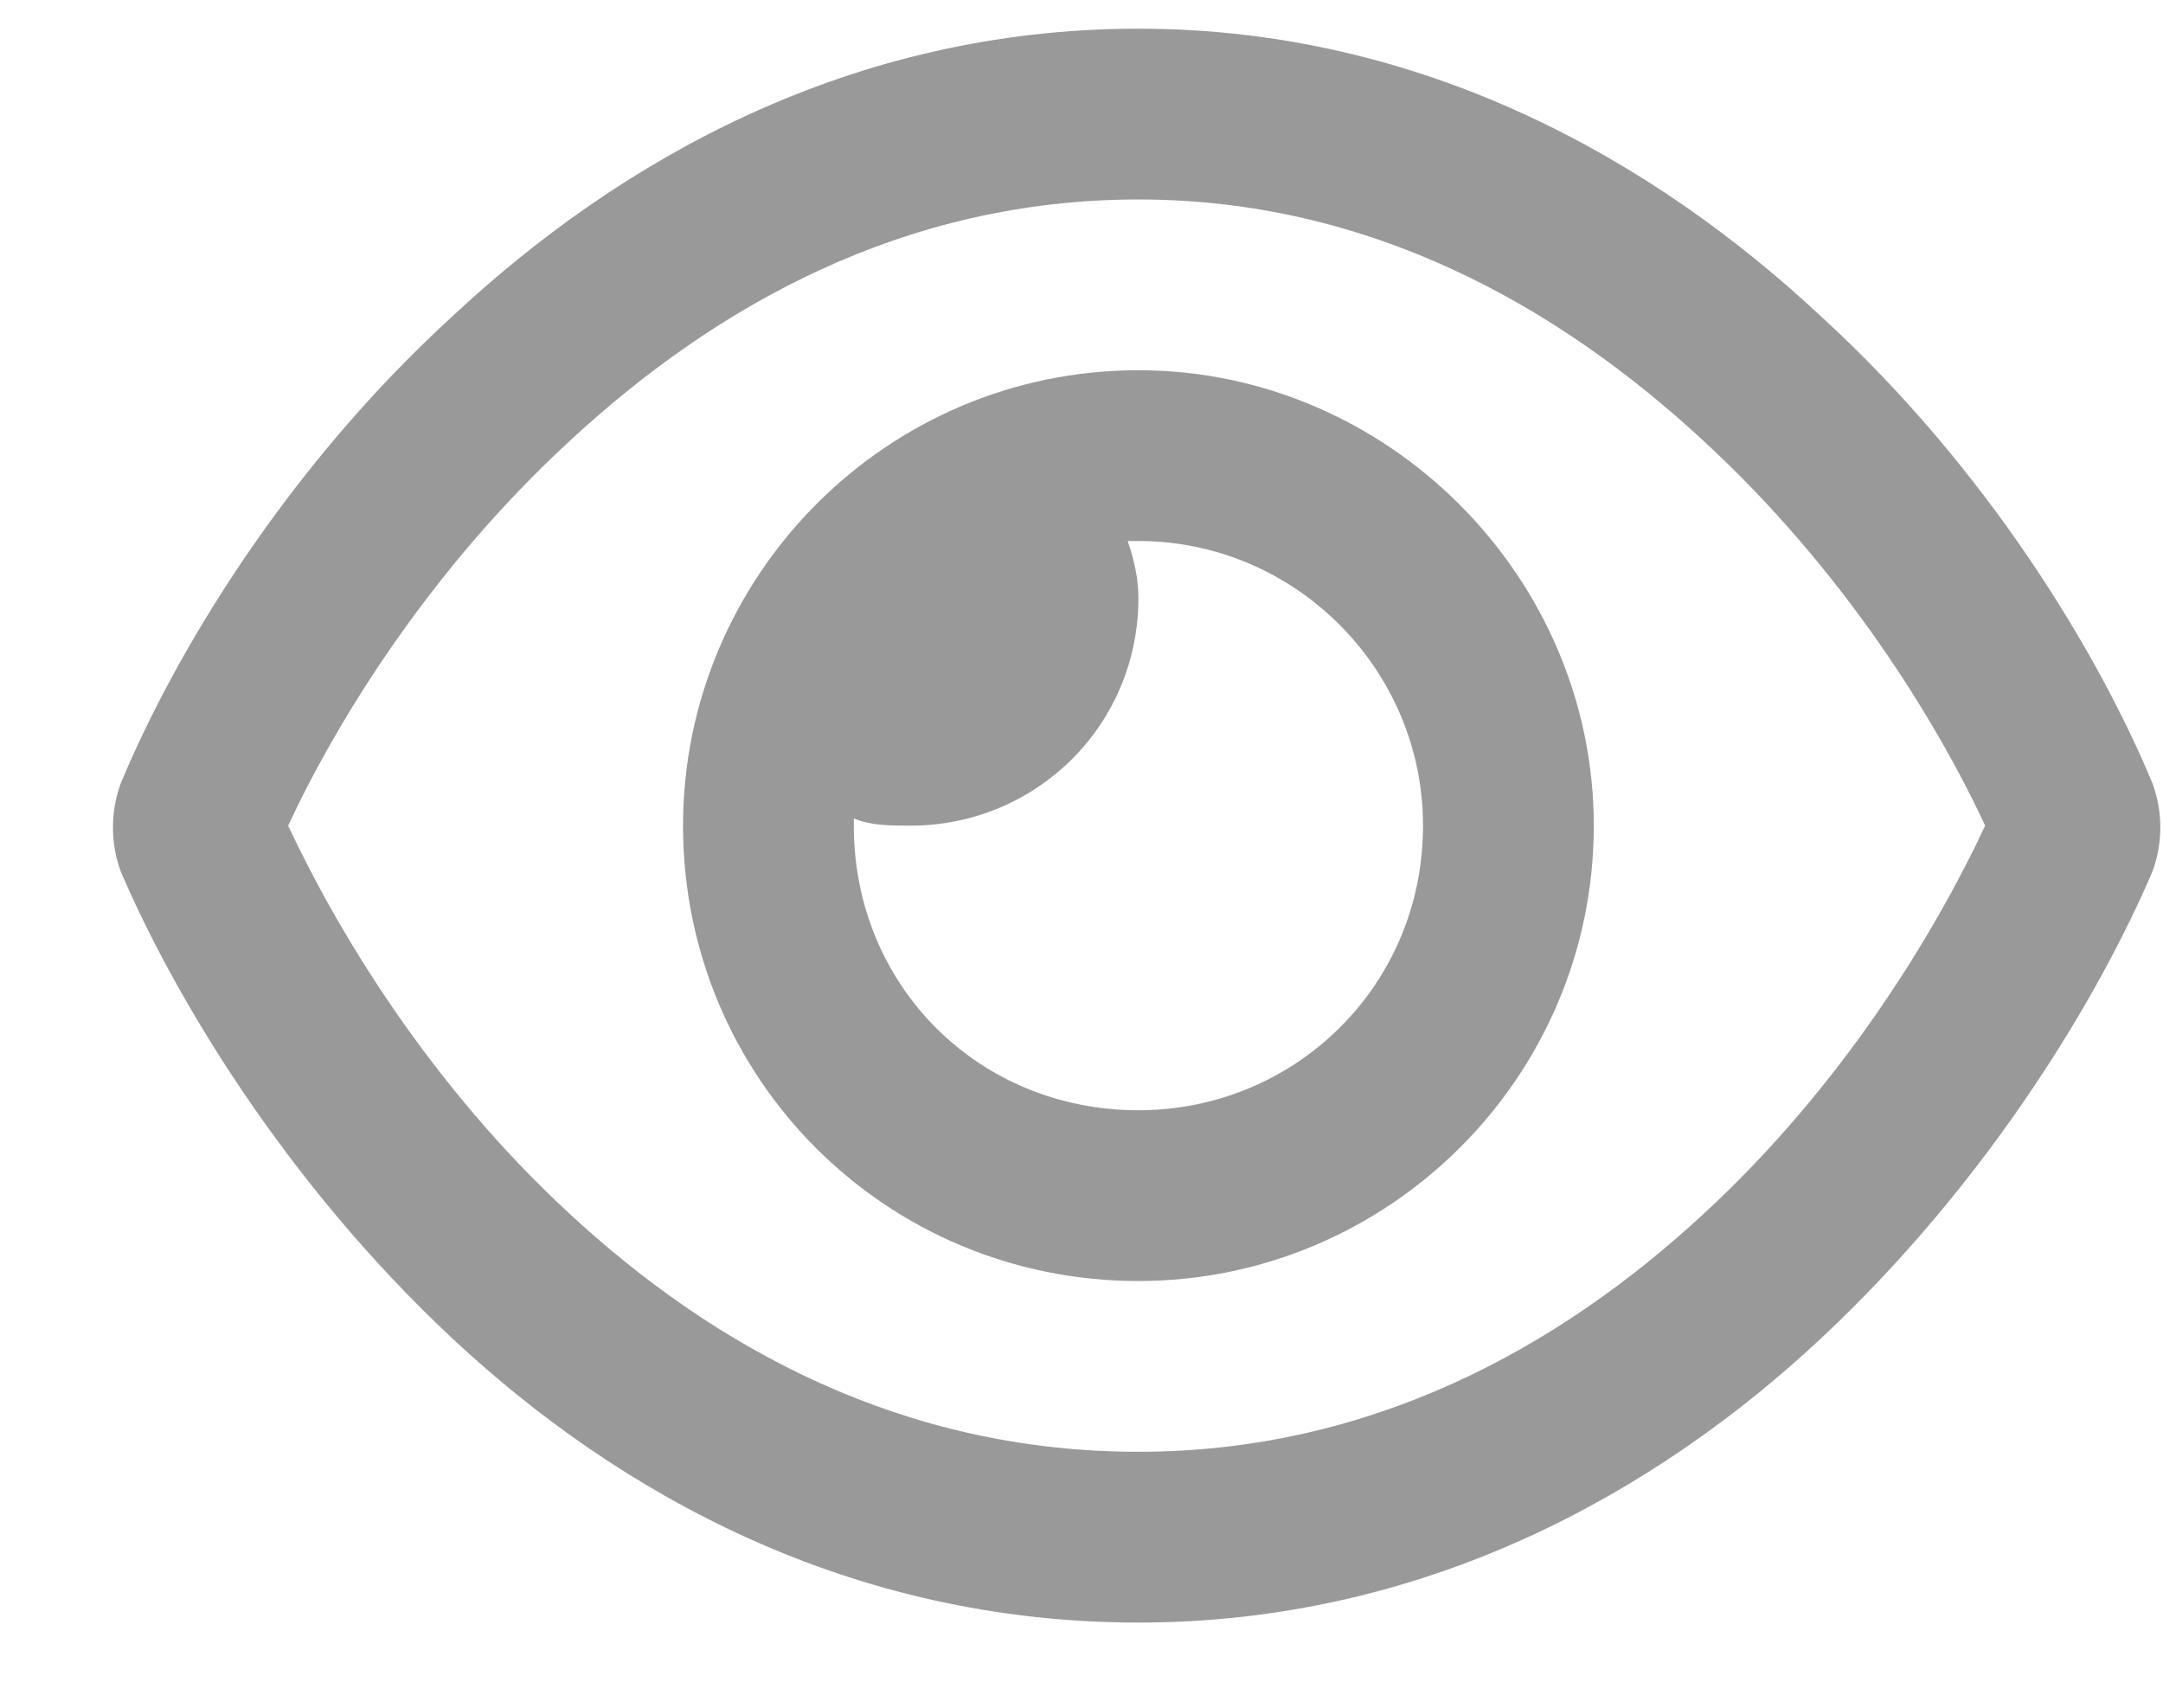 <svg width="19" height="15" viewBox="0 0 19 15" fill="none" xmlns="http://www.w3.org/2000/svg">
<path d="M6 7.252C6 5.064 7.781 3.252 10 3.252C12.188 3.252 14 5.064 14 7.252C14 9.471 12.188 11.252 10 11.252C7.781 11.252 6 9.471 6 7.252ZM10 9.752C11.375 9.752 12.5 8.658 12.5 7.252C12.5 5.877 11.375 4.752 10 4.752C9.969 4.752 9.938 4.752 9.906 4.752C9.969 4.939 10 5.096 10 5.252C10 6.377 9.094 7.252 8 7.252C7.812 7.252 7.656 7.252 7.5 7.189C7.5 7.221 7.5 7.252 7.5 7.252C7.5 8.658 8.594 9.752 10 9.752ZM3.969 2.783C5.438 1.408 7.469 0.252 10 0.252C12.5 0.252 14.531 1.408 16 2.783C17.469 4.127 18.438 5.752 18.906 6.877C19 7.127 19 7.408 18.906 7.658C18.438 8.752 17.469 10.377 16 11.752C14.531 13.127 12.5 14.252 10 14.252C7.469 14.252 5.438 13.127 3.969 11.752C2.5 10.377 1.531 8.752 1.062 7.658C0.969 7.408 0.969 7.127 1.062 6.877C1.531 5.752 2.5 4.127 3.969 2.783ZM10 1.752C7.938 1.752 6.281 2.689 5 3.877C3.781 5.002 2.969 6.314 2.531 7.252C2.969 8.189 3.781 9.533 5 10.658C6.281 11.846 7.938 12.752 10 12.752C12.031 12.752 13.688 11.846 14.969 10.658C16.188 9.533 17 8.189 17.438 7.252C17 6.314 16.188 5.002 14.969 3.877C13.688 2.689 12.031 1.752 10 1.752Z" fill="#9A9999"/>
</svg>
